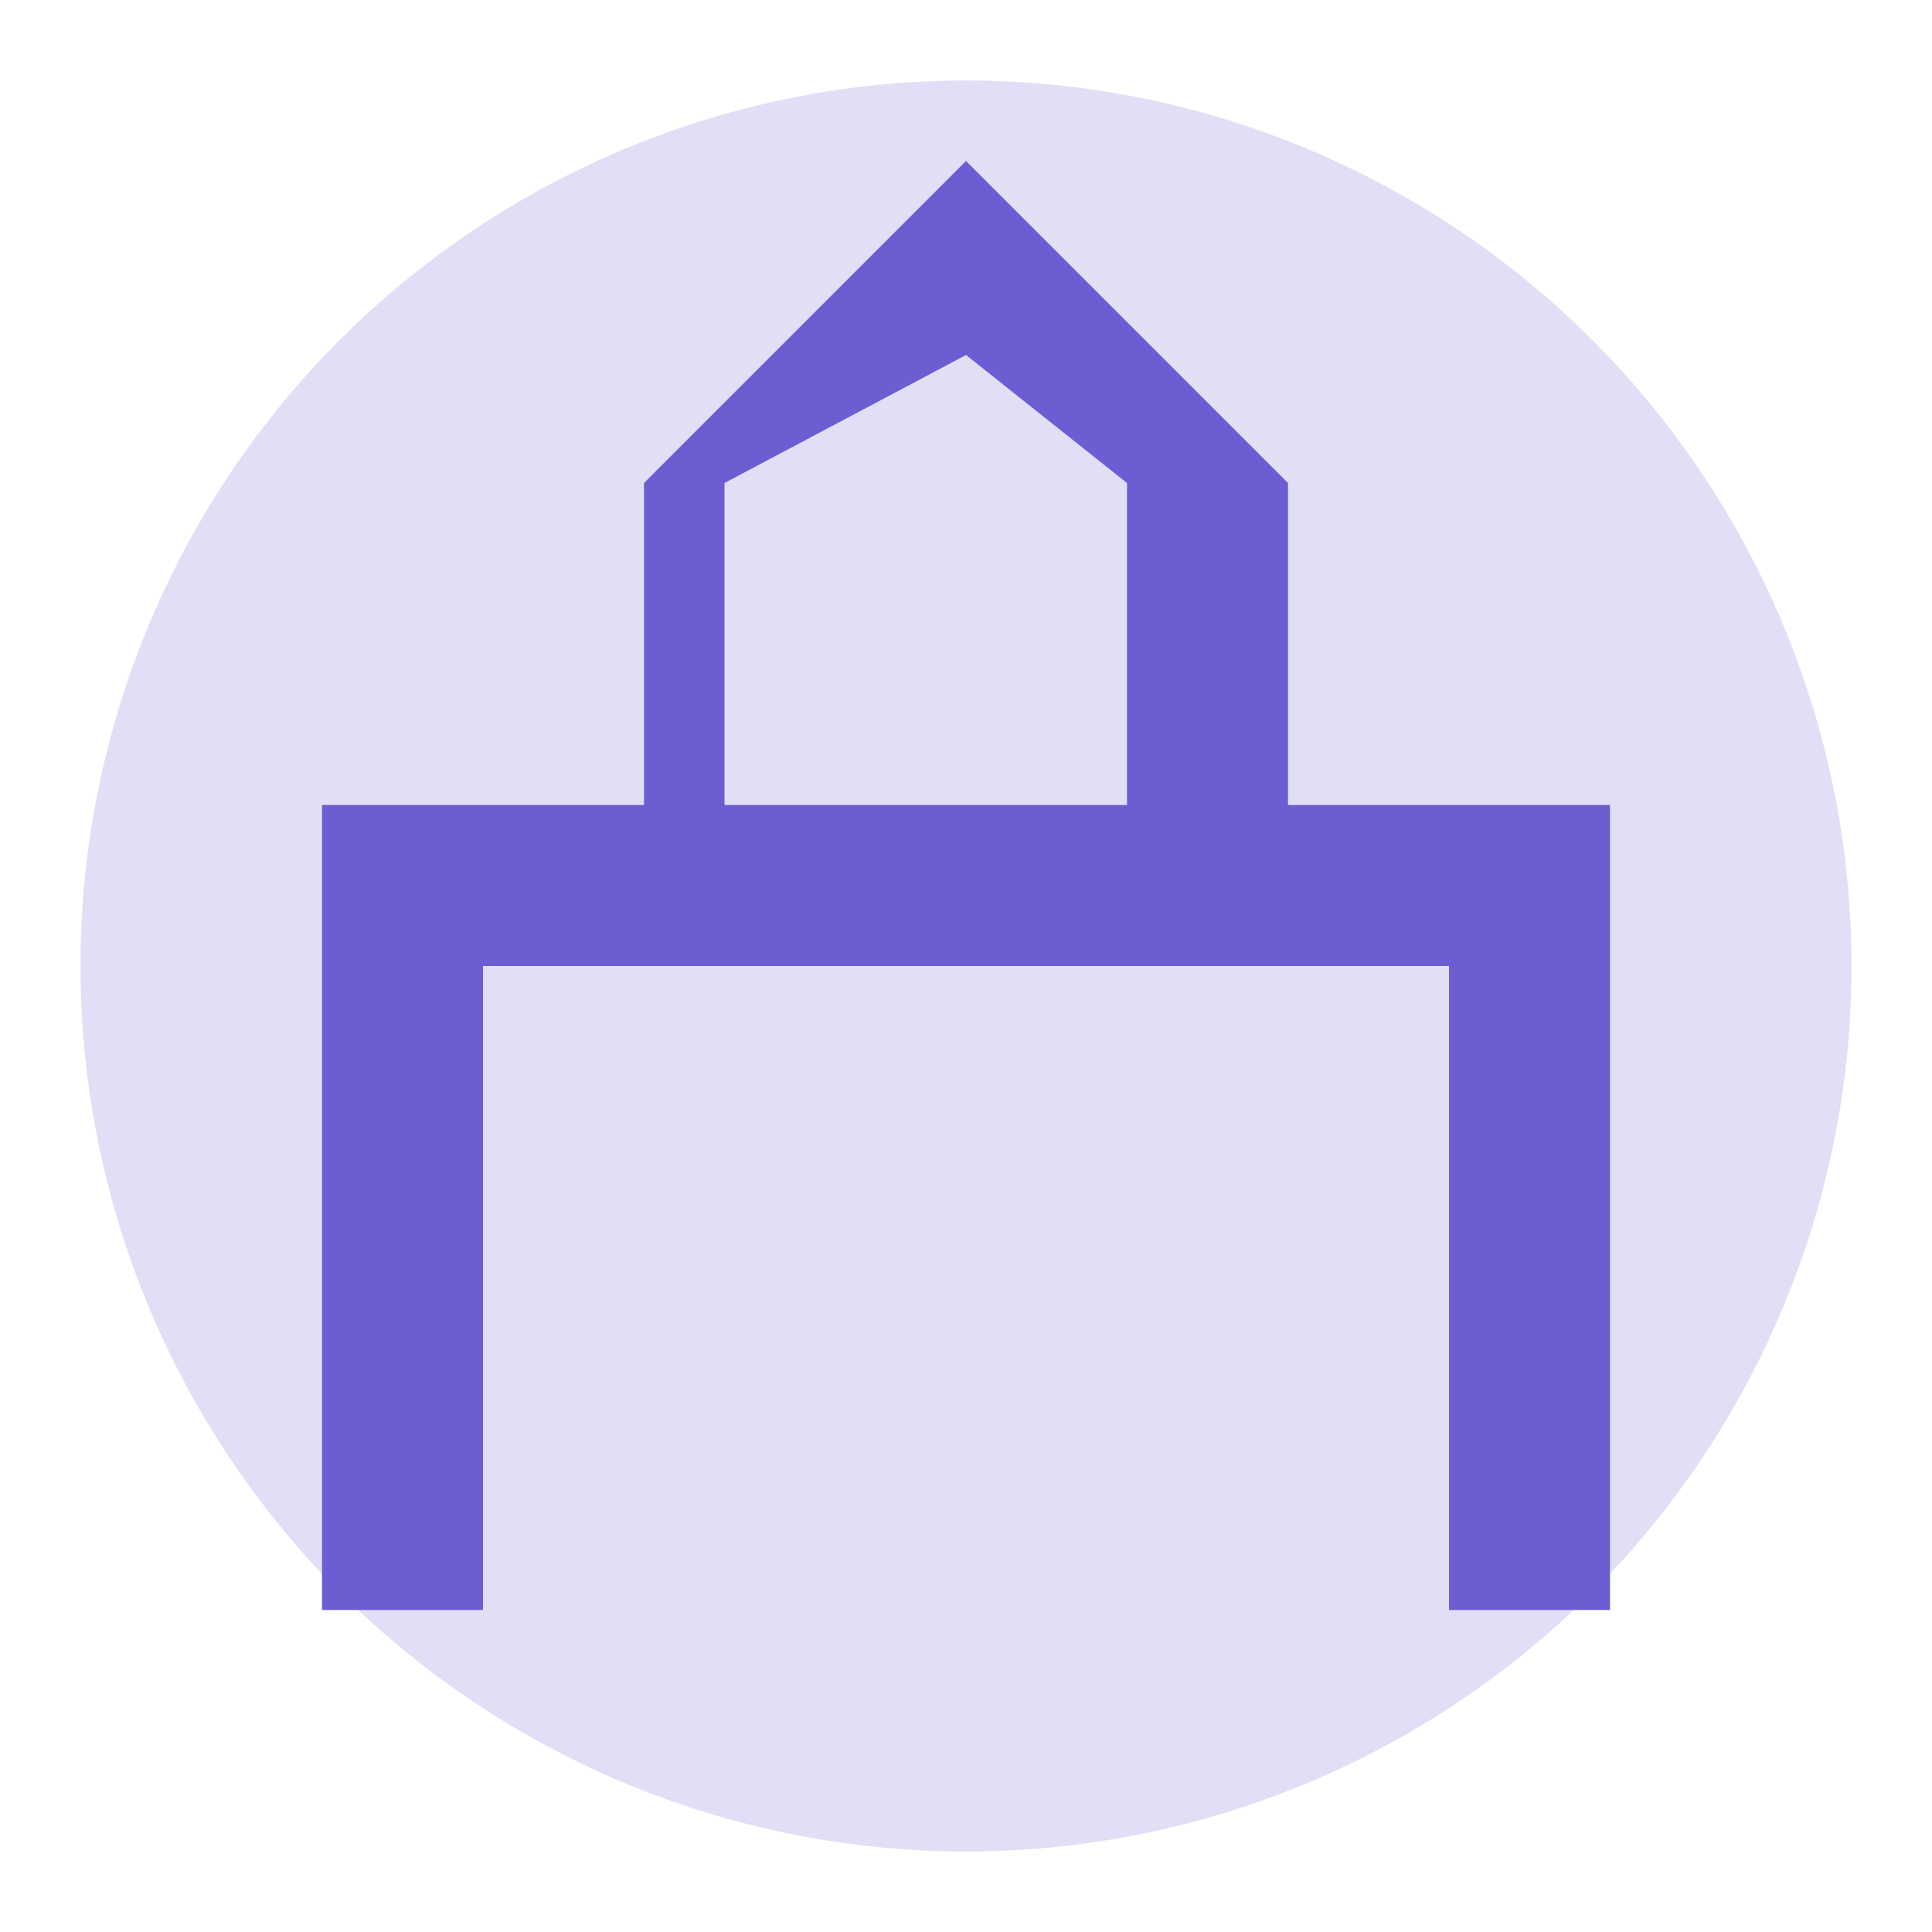 <svg xmlns="http://www.w3.org/2000/svg" viewBox="0 0 24 24">
  <circle cx="12" cy="12" r="11" fill="#6C5DD3" opacity="0.2"/>
  <path fill="#6C5DD3" d="M12 2l-4 4v4H4v10h16V10h-4V6L12 2zm0 2.41L14 6v4H9V6l3-1.59zM6 12h12v8H6v-8z"/>
</svg> 